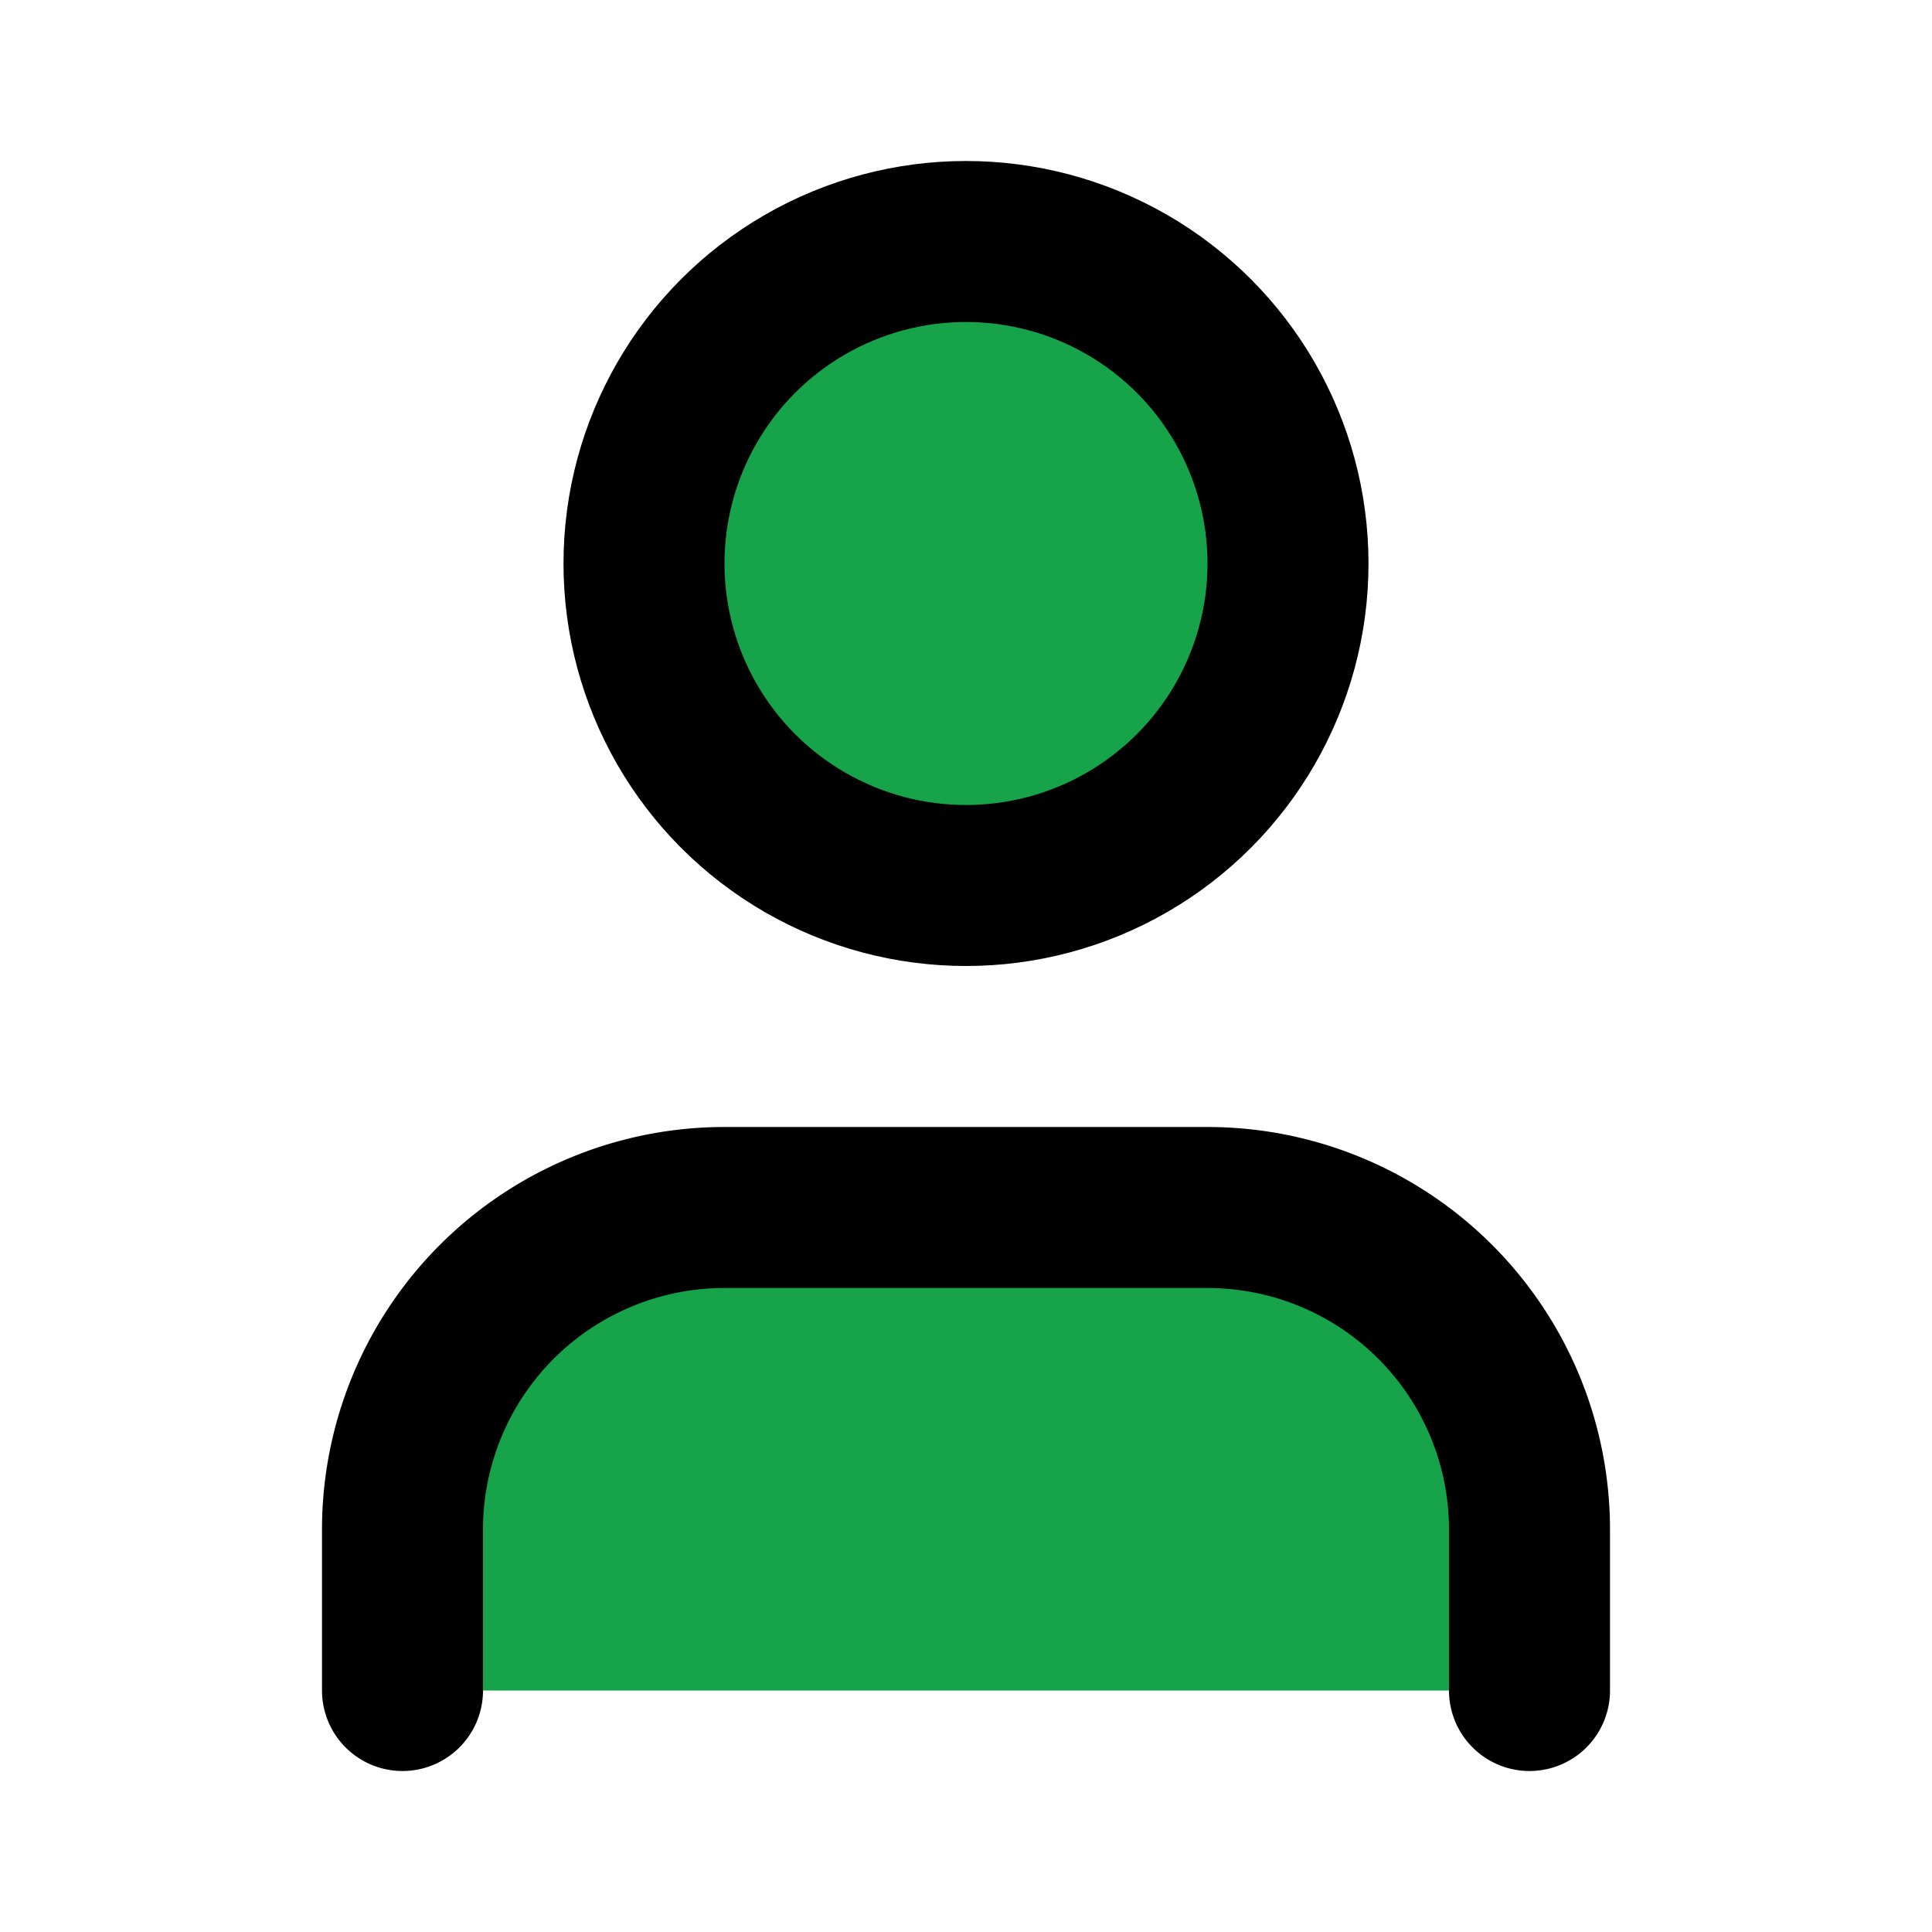 <svg xmlns="http://www.w3.org/2000/svg" width="28" height="28" viewBox="0 0 24 24" fill="#16a34a" stroke="currentColor" stroke-width="2" stroke-linecap="round" stroke-linejoin="round" class="lucide lucide-user h-6 w-6 text-white" aria-hidden="true"><path d="M19 21v-2a4 4 0 0 0-4-4H9a4 4 0 0 0-4 4v2"></path><circle cx="12" cy="7" r="4"></circle></svg>